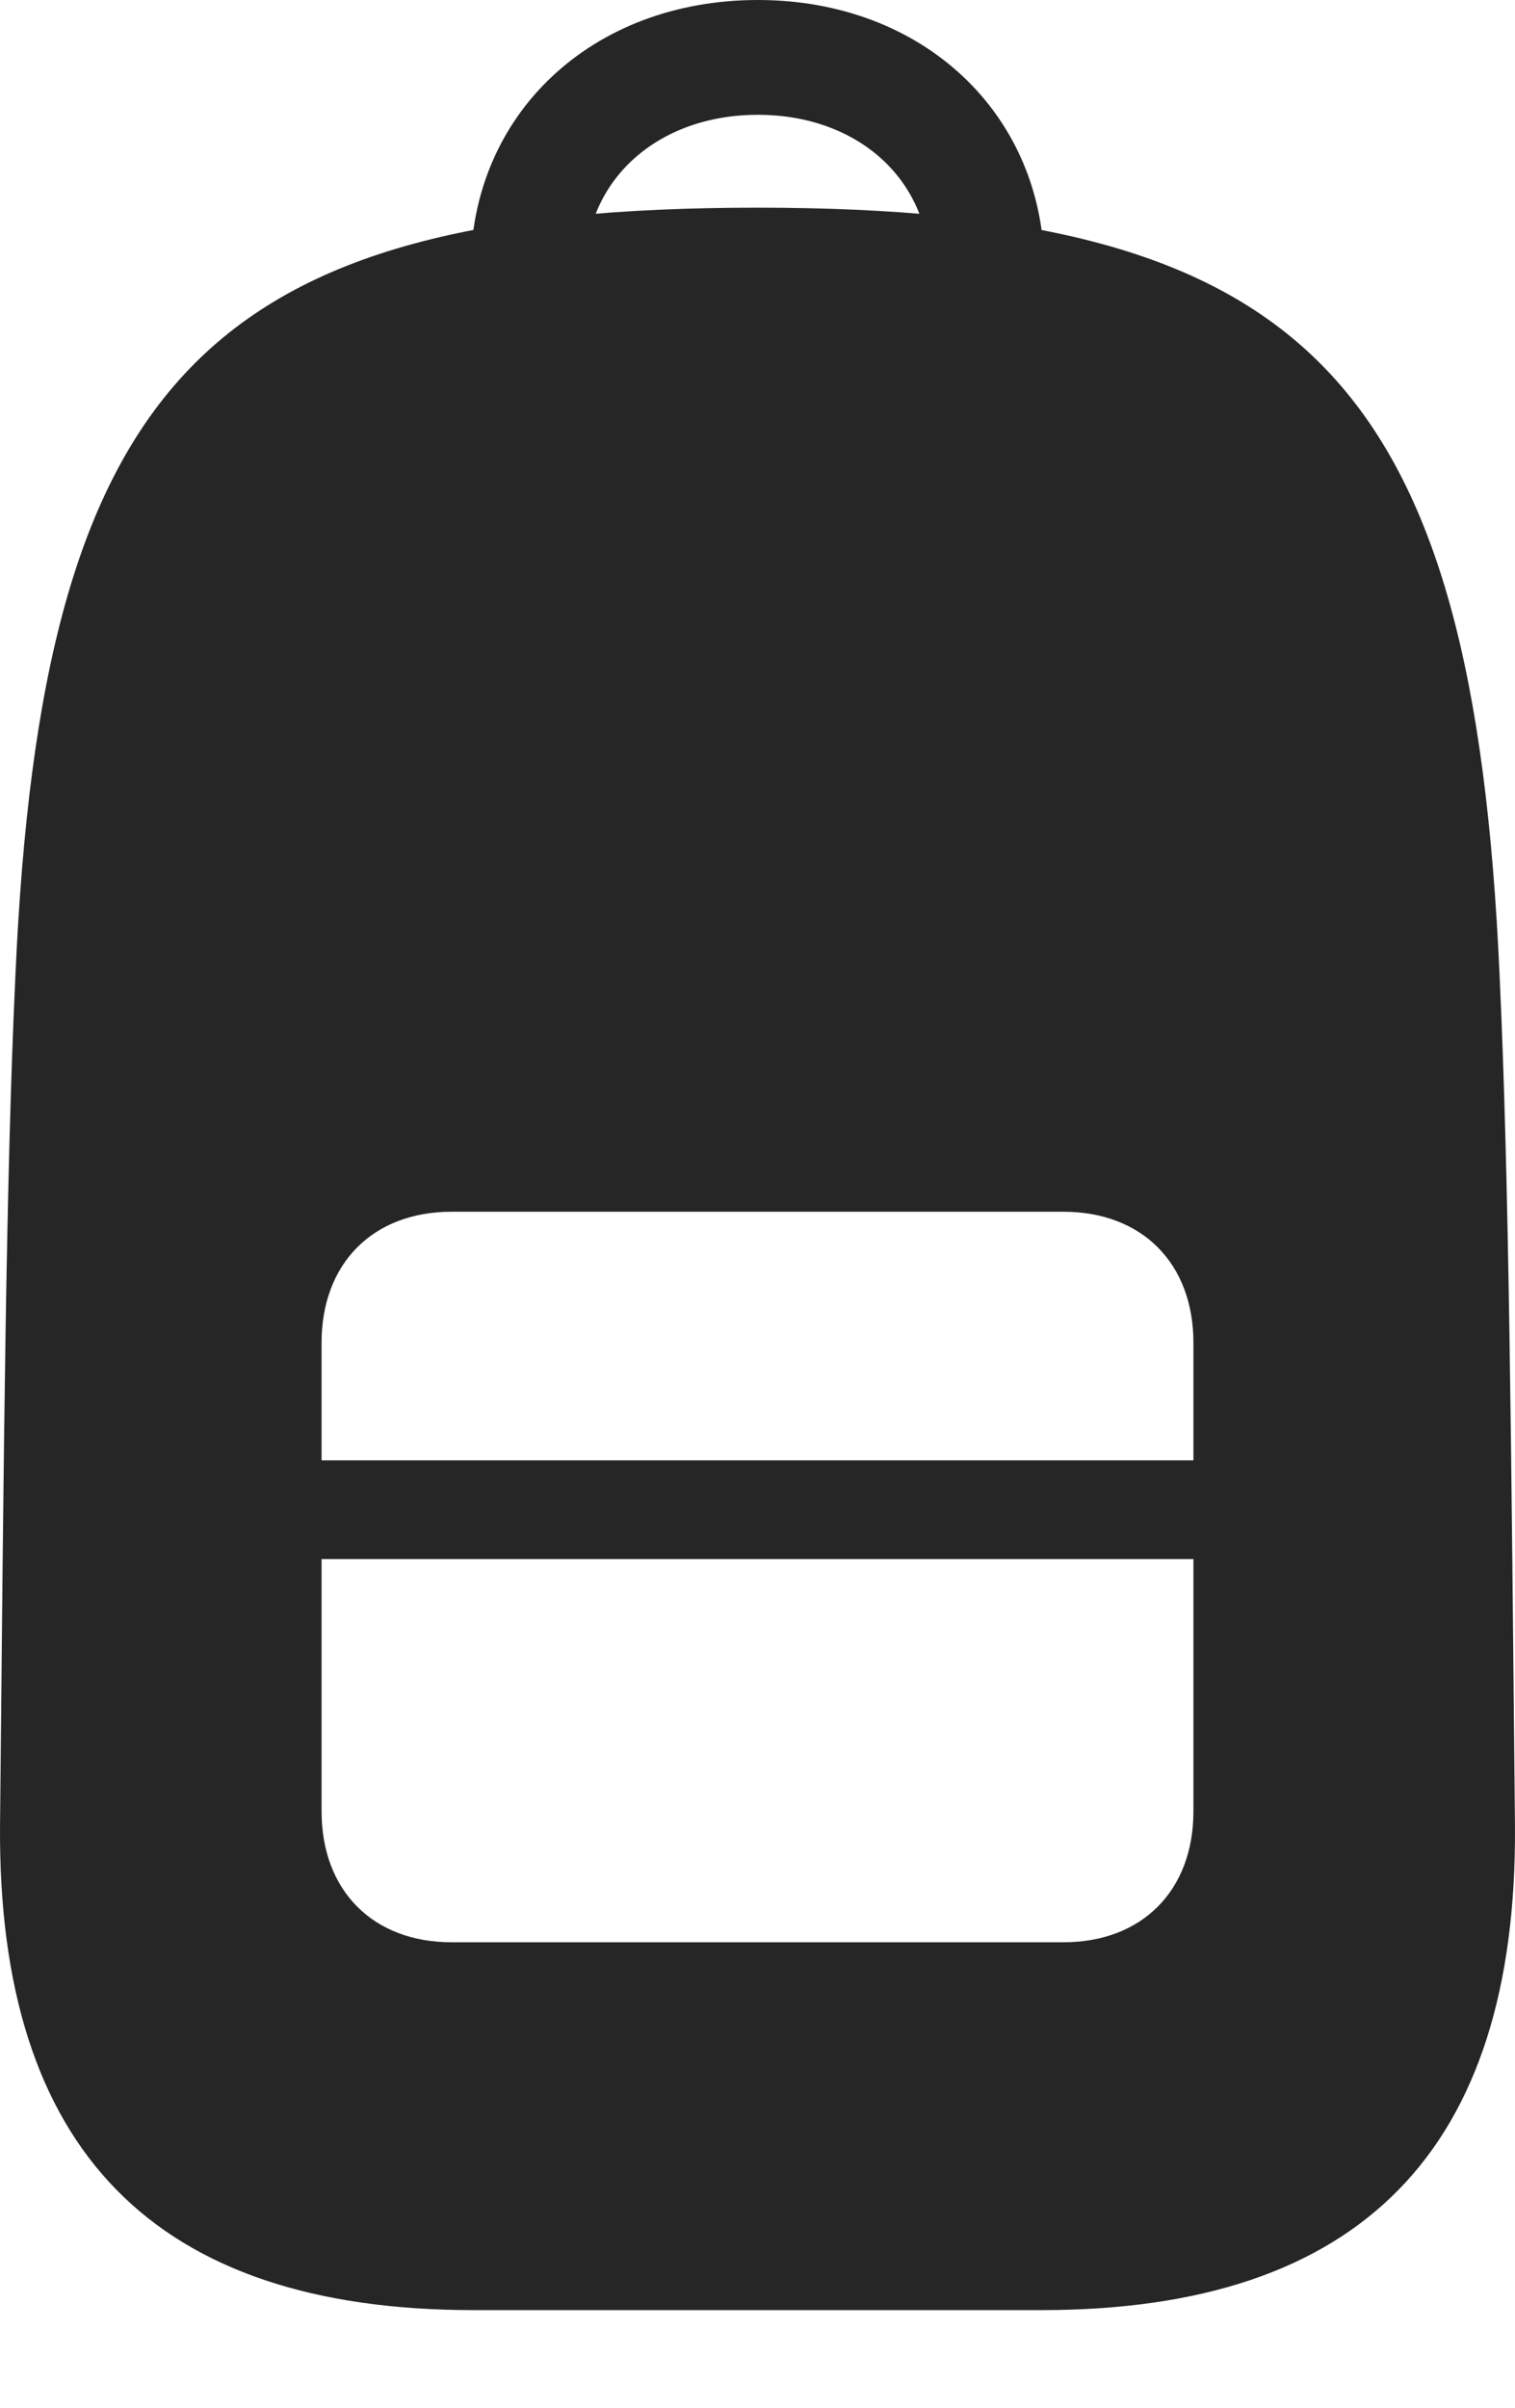 <?xml version="1.0" encoding="UTF-8"?>
<!--Generator: Apple Native CoreSVG 326-->
<!DOCTYPE svg
PUBLIC "-//W3C//DTD SVG 1.1//EN"
       "http://www.w3.org/Graphics/SVG/1.1/DTD/svg11.dtd">
<svg version="1.1" xmlns="http://www.w3.org/2000/svg" xmlns:xlink="http://www.w3.org/1999/xlink" viewBox="0 0 518.266 823.25">
 <g>
  <rect height="823.25" opacity="0" width="518.266" x="0" y="0"/>
  <path d="M162.008 789.75L356.258 789.75C465.508 789.75 519.008 735 518.258 624.25C517.008 496.25 516.258 403.25 513.008 333.75C504.008 130 447.508 71 259.008 71C70.758 71 14.258 130 5.258 333.75C2.008 403.25 1.258 496.25 0.008 624.25C-0.742 735 52.758 789.75 162.008 789.75ZM154.508 664C127.508 664 110.008 646.25 110.008 619.25L110.008 459C110.008 432 127.508 414.25 154.508 414.25L363.758 414.25C390.758 414.25 408.258 432 408.258 459L408.258 619.25C408.258 646.25 390.758 664 363.758 664ZM110.008 533L408.258 533L408.258 499.25L110.008 499.25ZM259.258 0C202.258 0 161.008 39.25 161.008 92.25L200.258 92.25C200.258 61.5 225.008 39.25 259.258 39.25C293.508 39.25 318.008 61.5 318.008 92.25L357.258 92.25C357.258 39.25 316.008 0 259.258 0Z" fill="black" fill-opacity="0.85"/>
 </g>
</svg>
